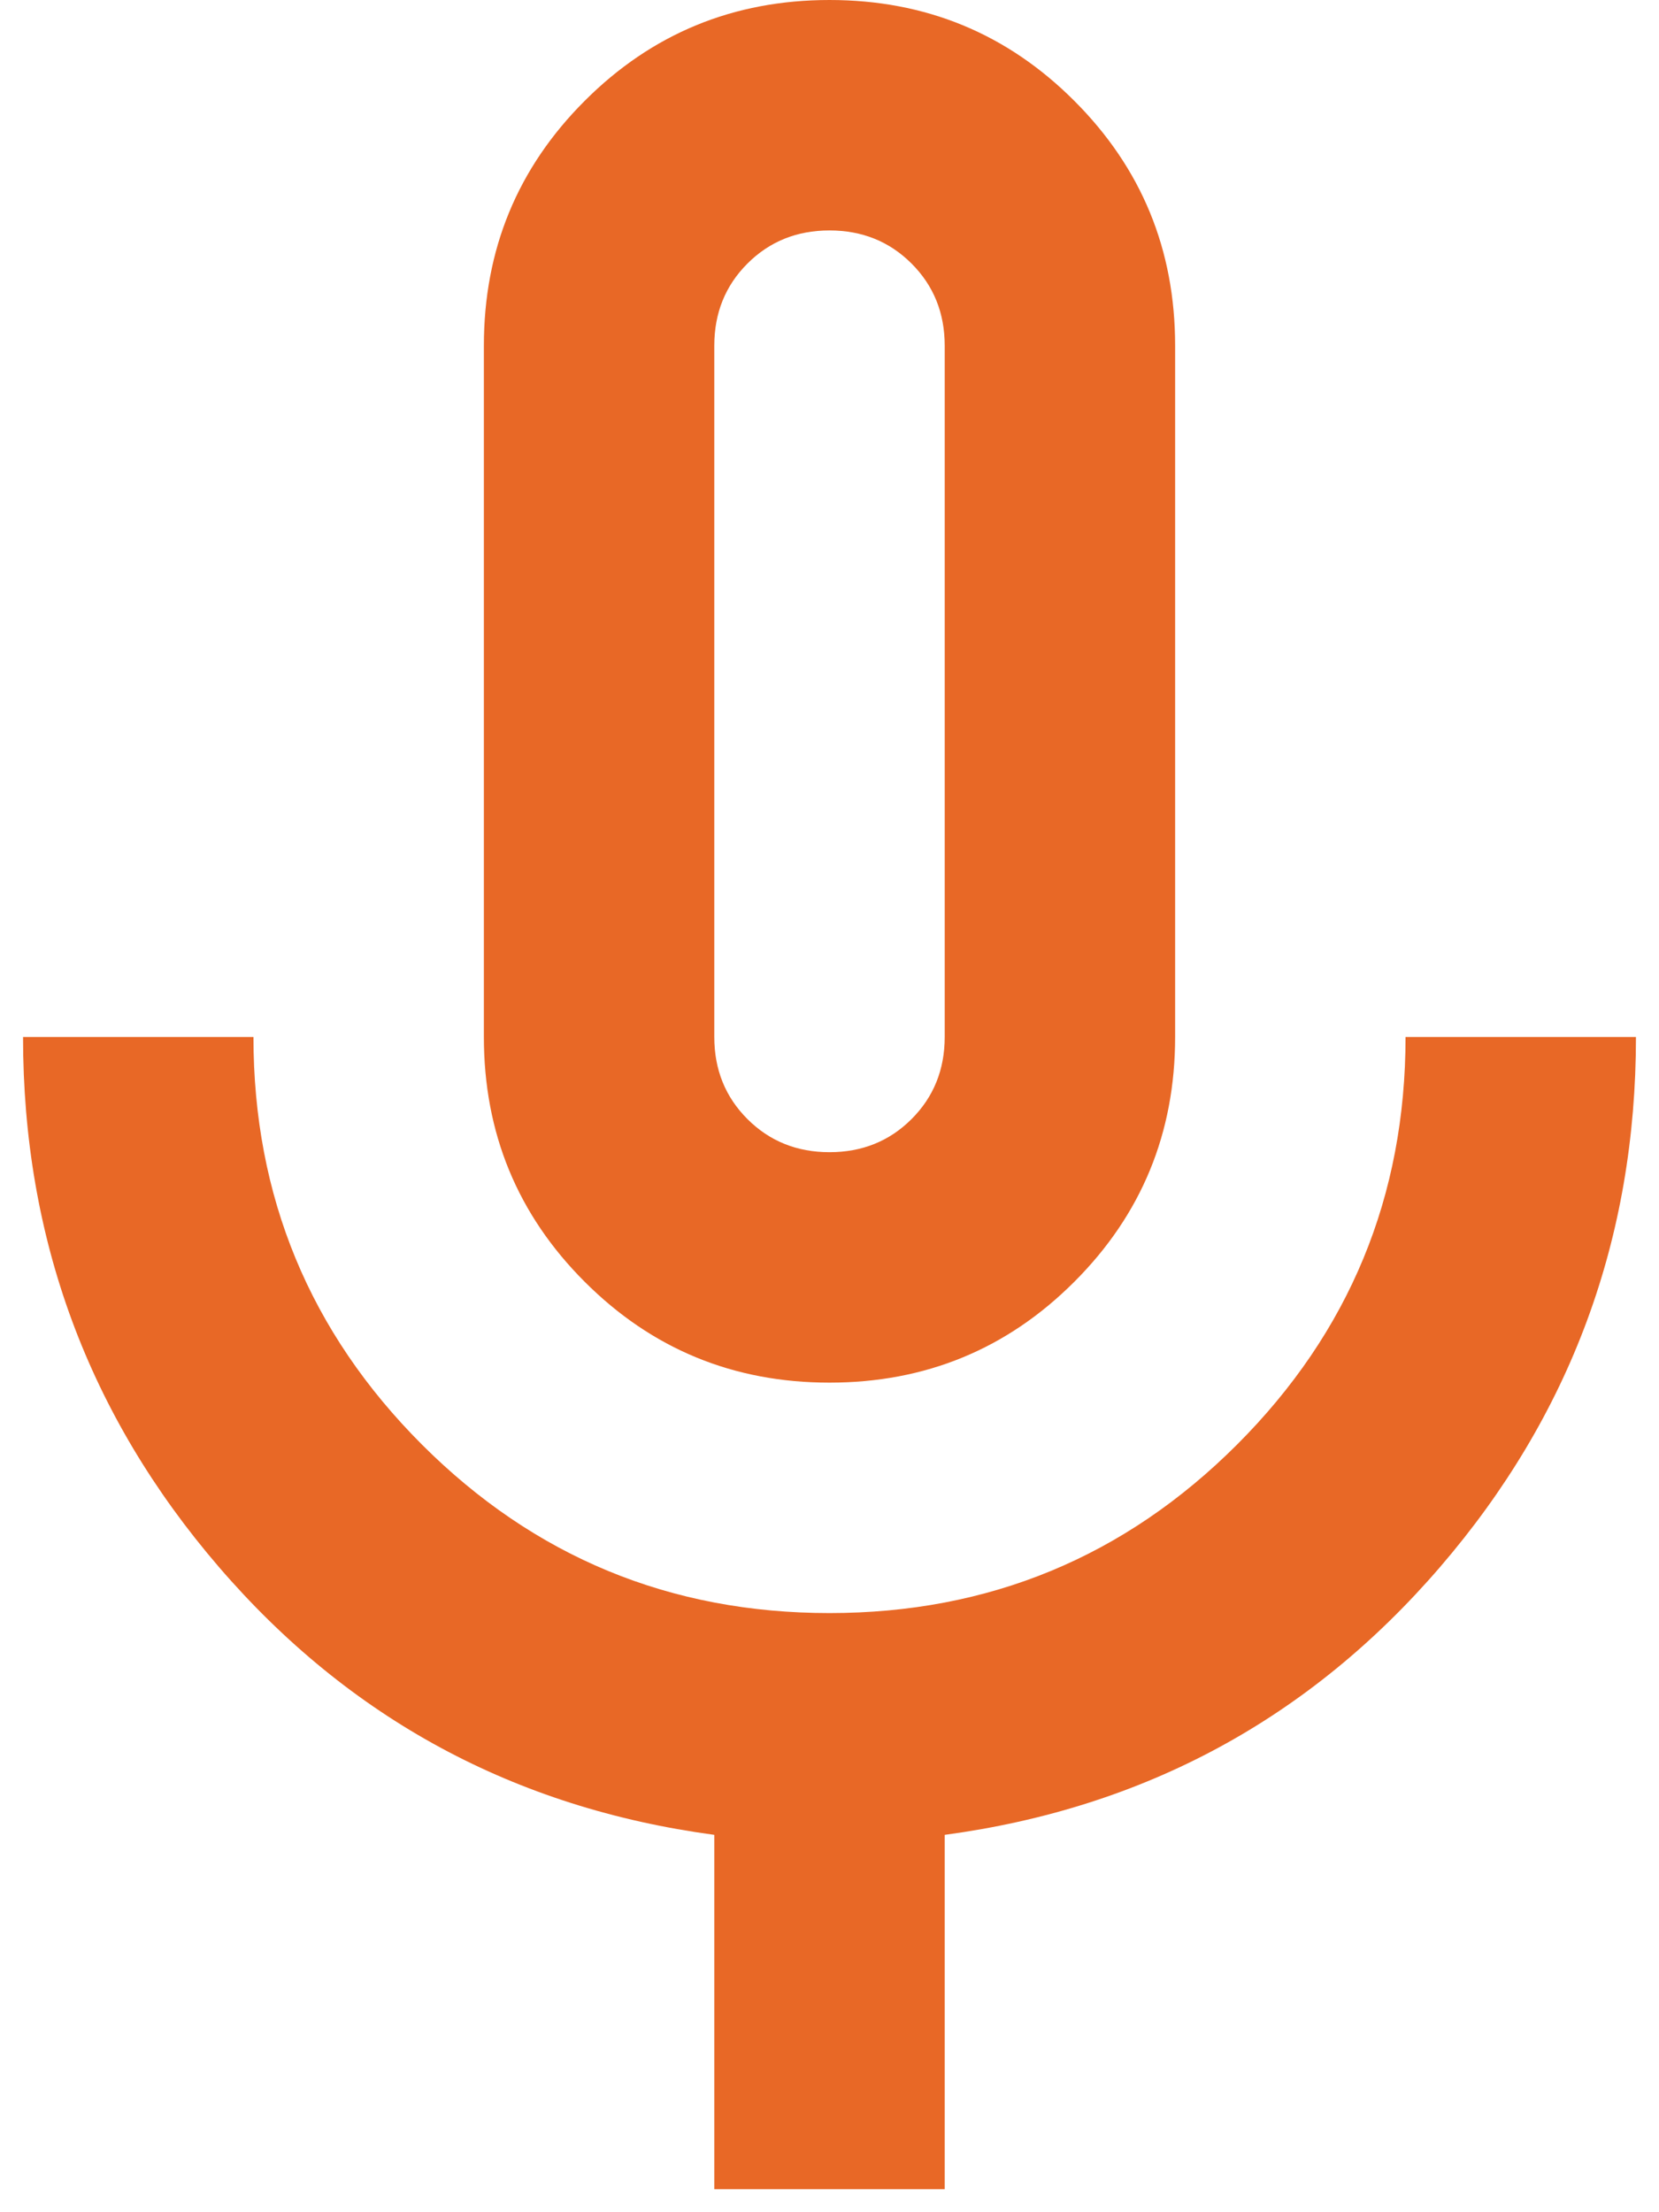 <svg width="36" height="48" viewBox="0 0 36 48" fill="none" xmlns="http://www.w3.org/2000/svg">
<path d="M18 30C15.917 30 14.146 29.271 12.688 27.812C11.229 26.354 10.5 24.583 10.5 22.5V7.5C10.5 5.417 11.229 3.646 12.688 2.188C14.146 0.729 15.917 0 18 0C20.083 0 21.854 0.729 23.312 2.188C24.771 3.646 25.5 5.417 25.5 7.5V22.5C25.5 24.583 24.771 26.354 23.312 27.812C21.854 29.271 20.083 30 18 30ZM15.5 47.5V39.812C11.167 39.229 7.583 37.292 4.75 34C1.917 30.708 0.5 26.875 0.5 22.5H5.5C5.5 25.958 6.719 28.906 9.156 31.344C11.594 33.781 14.542 35 18 35C21.458 35 24.406 33.781 26.844 31.344C29.281 28.906 30.5 25.958 30.5 22.5H35.5C35.5 26.875 34.083 30.708 31.25 34C28.417 37.292 24.833 39.229 20.5 39.812V47.5H15.5ZM18 25C18.708 25 19.302 24.76 19.781 24.281C20.26 23.802 20.5 23.208 20.5 22.5V7.5C20.5 6.792 20.26 6.198 19.781 5.719C19.302 5.24 18.708 5 18 5C17.292 5 16.698 5.24 16.219 5.719C15.74 6.198 15.5 6.792 15.5 7.5V22.5C15.5 23.208 15.74 23.802 16.219 24.281C16.698 24.76 17.292 25 18 25Z" fill="#E86826"/>
</svg>
